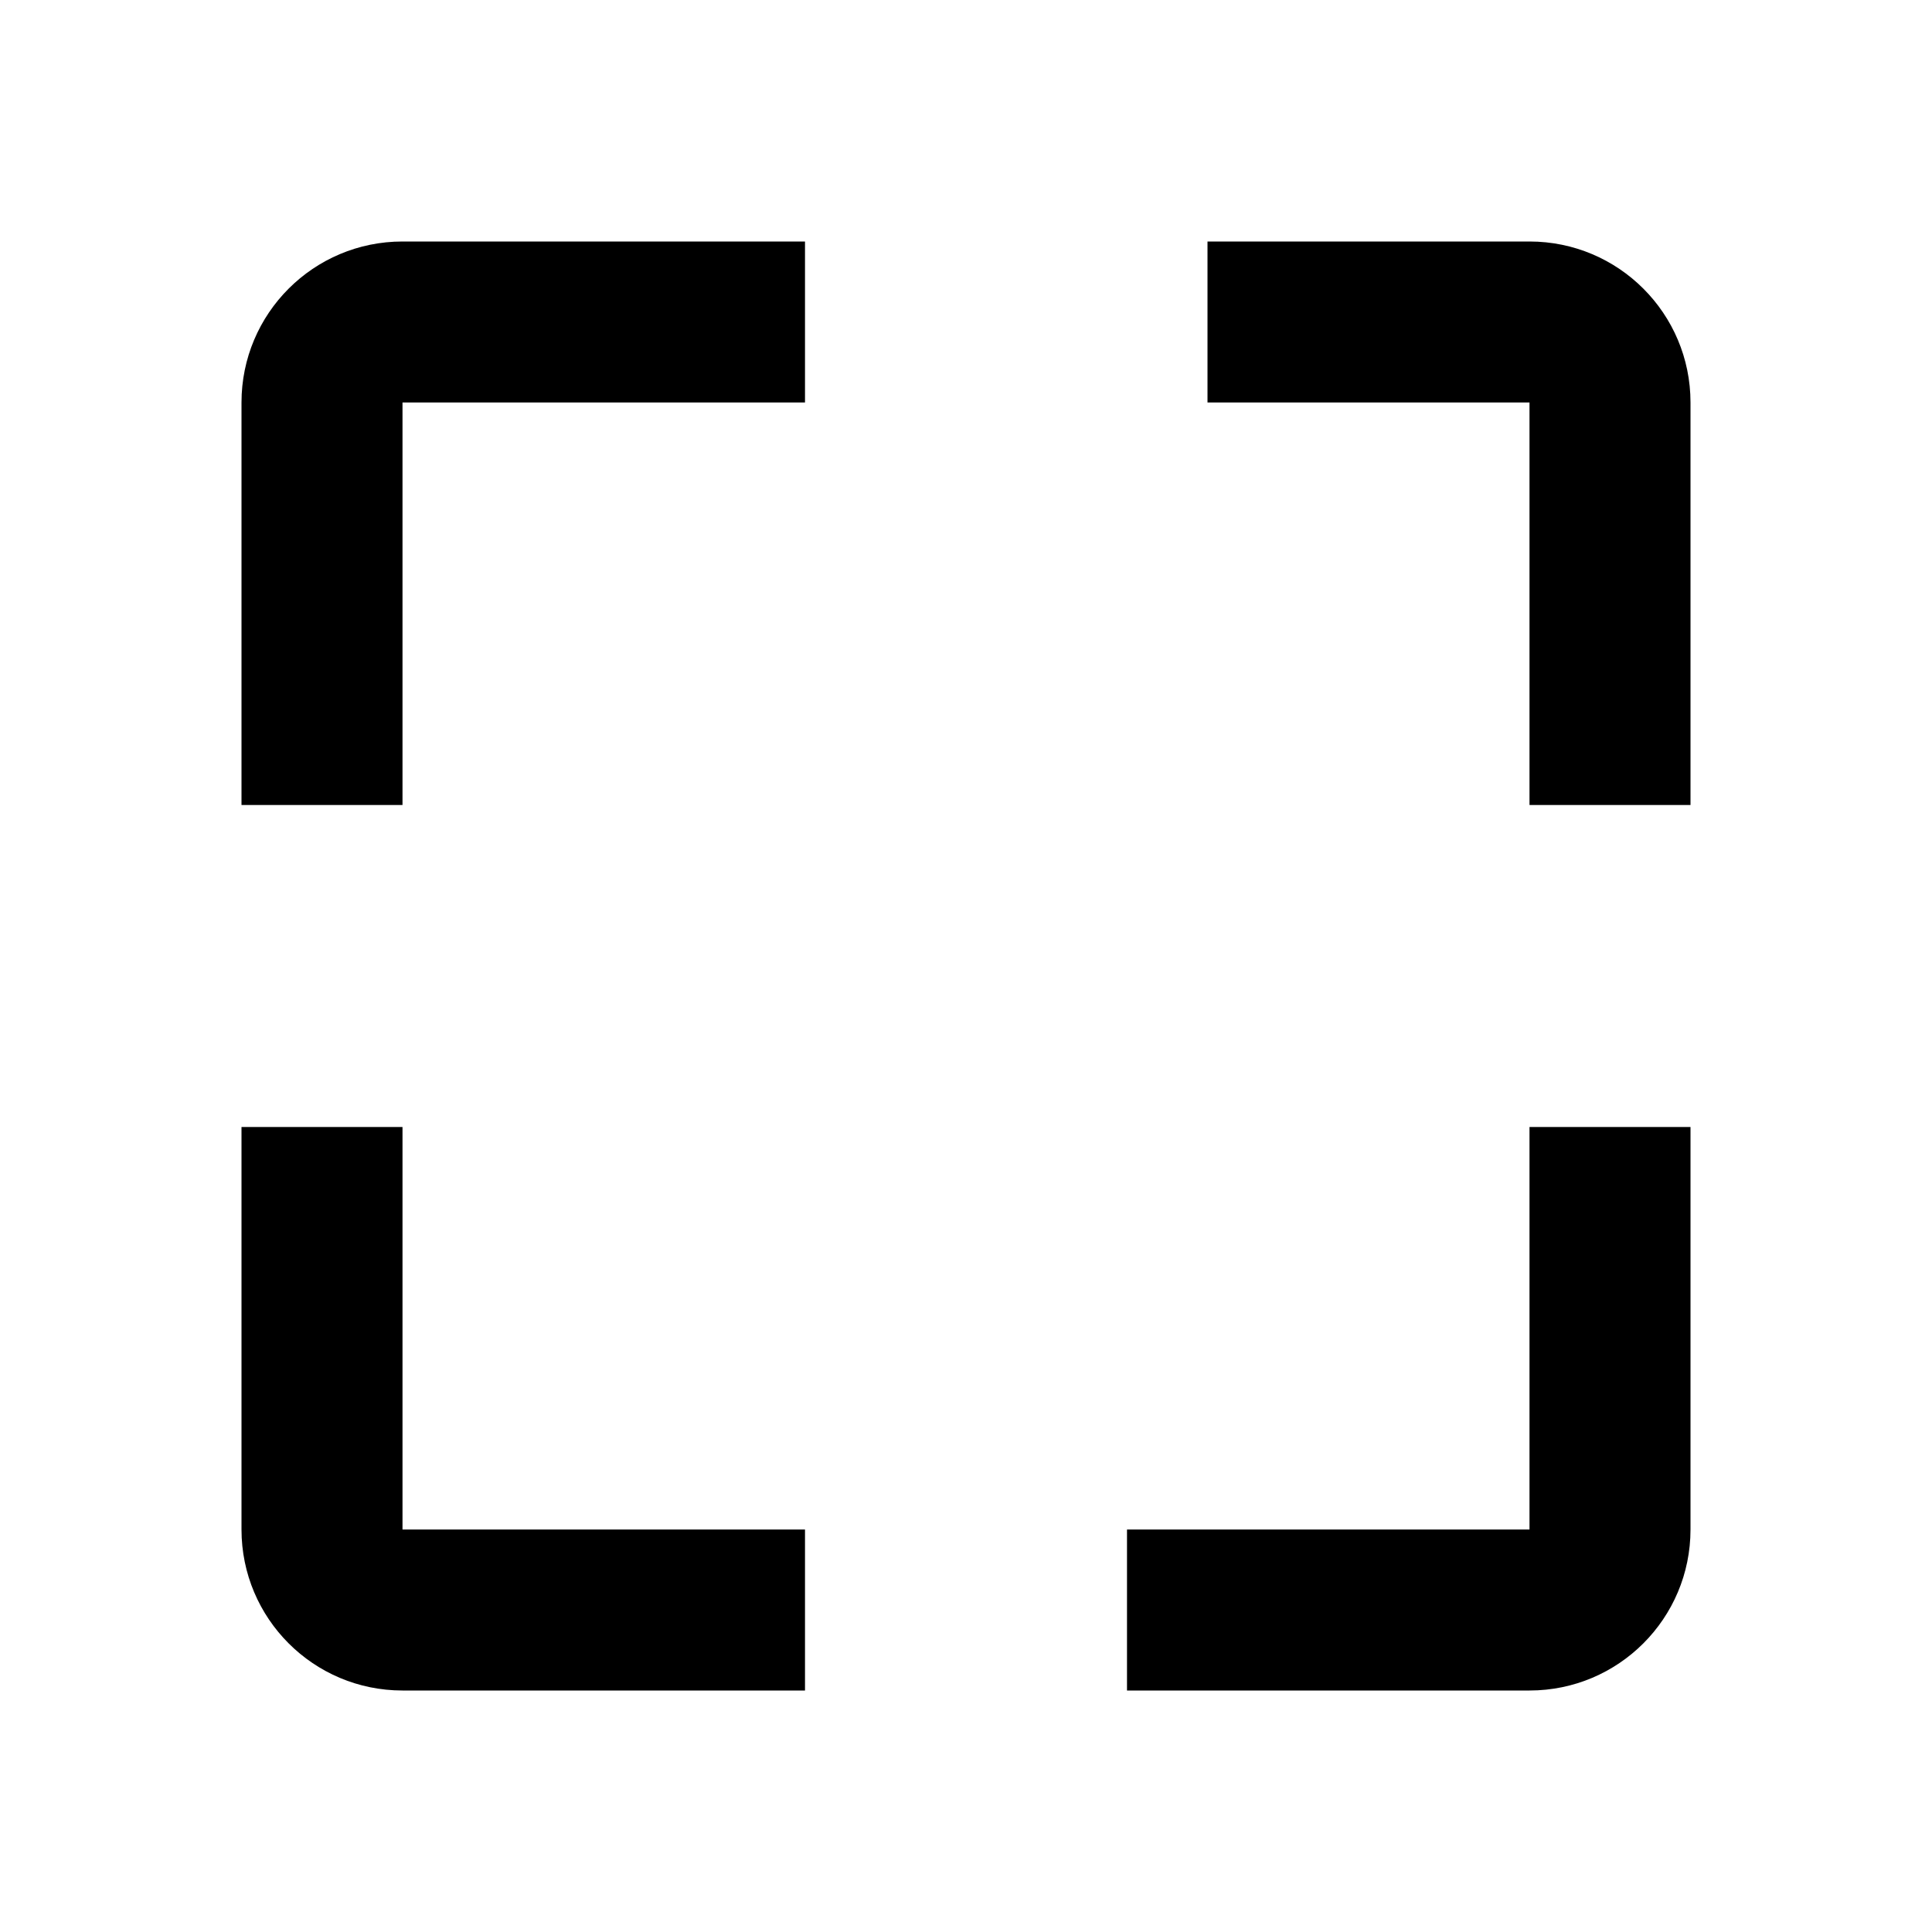 <svg width="24" height="24" viewBox="0 0 24 24" fill="none" xmlns="http://www.w3.org/2000/svg">
<path fill-rule="evenodd" clip-rule="evenodd" d="M3 5C3 3.895 3.895 3 5 3H10V5H5V10H3V5ZM15 3H19C20.105 3 21 3.895 21 5V10H19V5H15V3ZM3 19V14H5V19H10V21H5C3.895 21 3 20.105 3 19ZM21 14V19C21 20.105 20.105 21 19 21H14V19H19V14H21Z" fill="black"/>
</svg>
